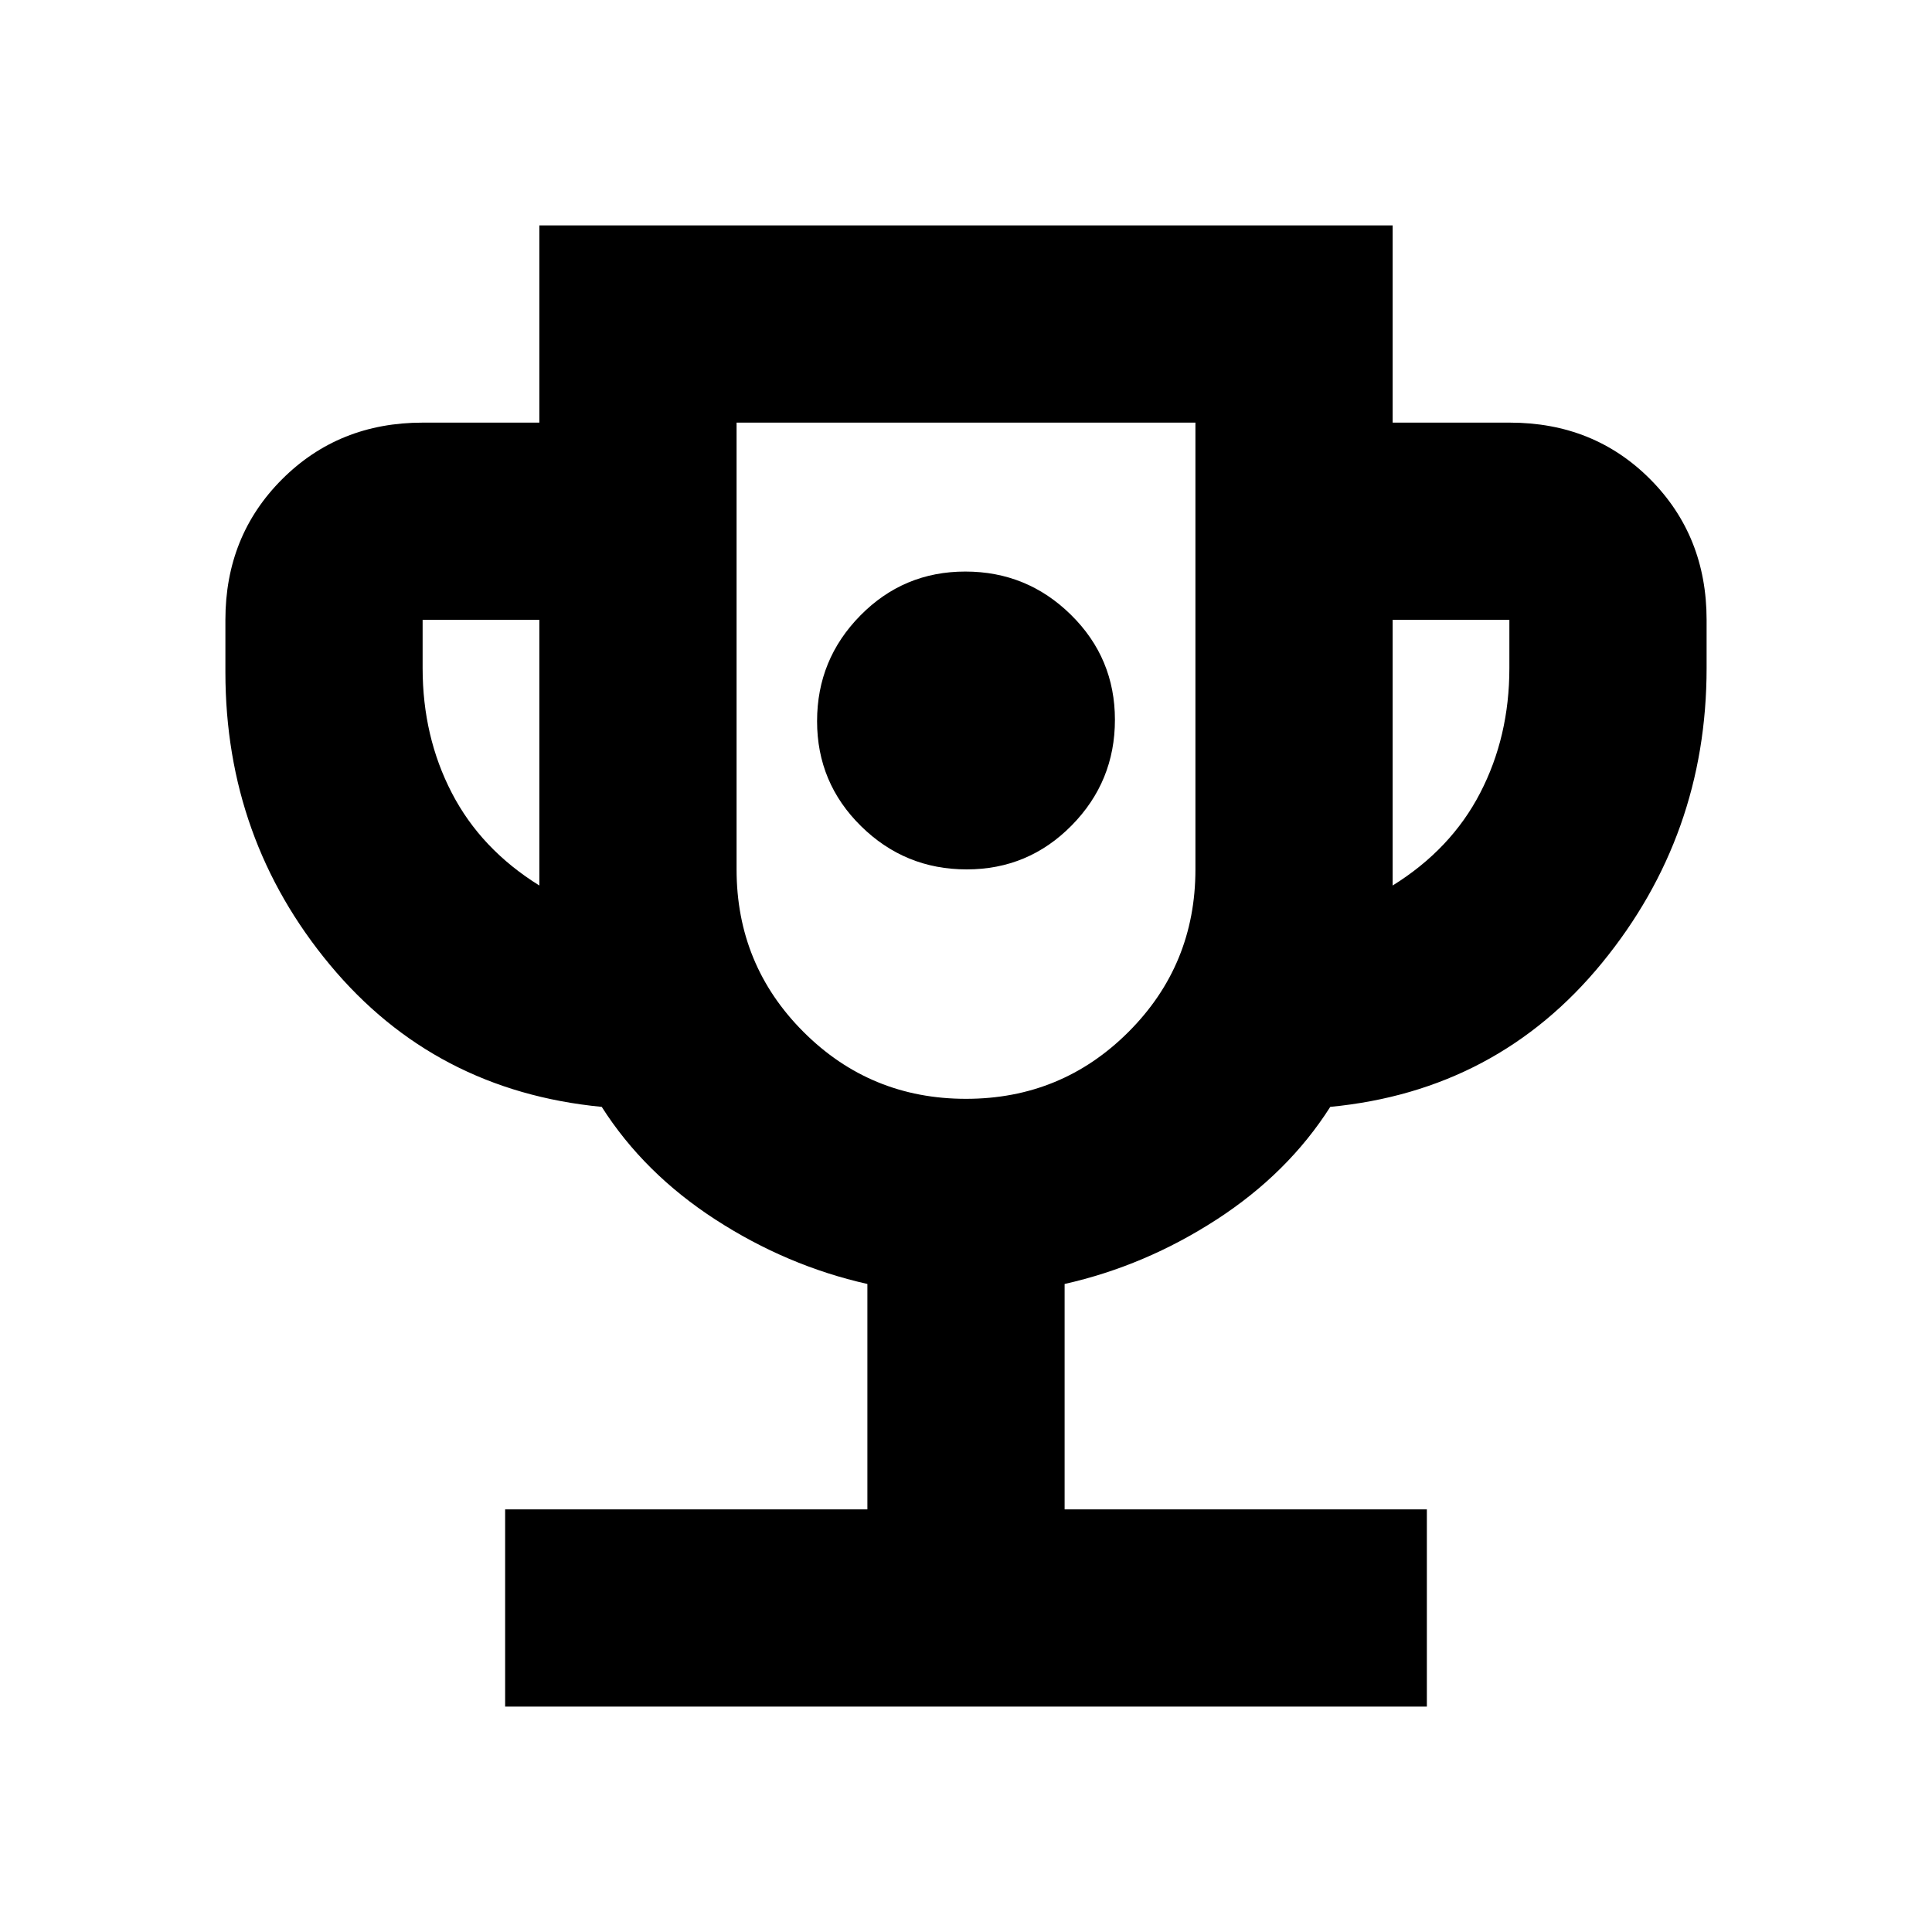 <svg xmlns="http://www.w3.org/2000/svg" height="20" viewBox="0 -960 960 960" width="20"><path d="M480.34-528q30.66 0 52.16-21.84 21.5-21.83 21.5-52.5 0-30.66-21.84-52.16-21.83-21.5-52.5-21.5-30.66 0-52.16 21.84-21.5 21.83-21.5 52.5 0 30.66 21.84 52.16 21.83 21.5 52.5 21.5ZM251-112v-98h180v-112q-40-9-75.5-32T299-410q-83-8-135-70.51-52-62.51-52-145.49v-26q0-41.7 28.15-69.85Q168.3-750 210-750h58v-98h424v98h58.21Q792-750 820-721.85q28 28.15 28 69.85v24q0 83-52 146.5T661-410q-21 33-56.5 56T529-322v112h180v98H251Zm17-408v-132h-58v24q0 34 14.5 62t43.5 46Zm212 106q47.5 0 80.75-33.25T594-528v-222H366v222q0 47.5 33.25 80.75T480-414Zm212-106q29-18 43.5-46t14.5-62v-24h-58v132Zm-212-86Z"/></svg>